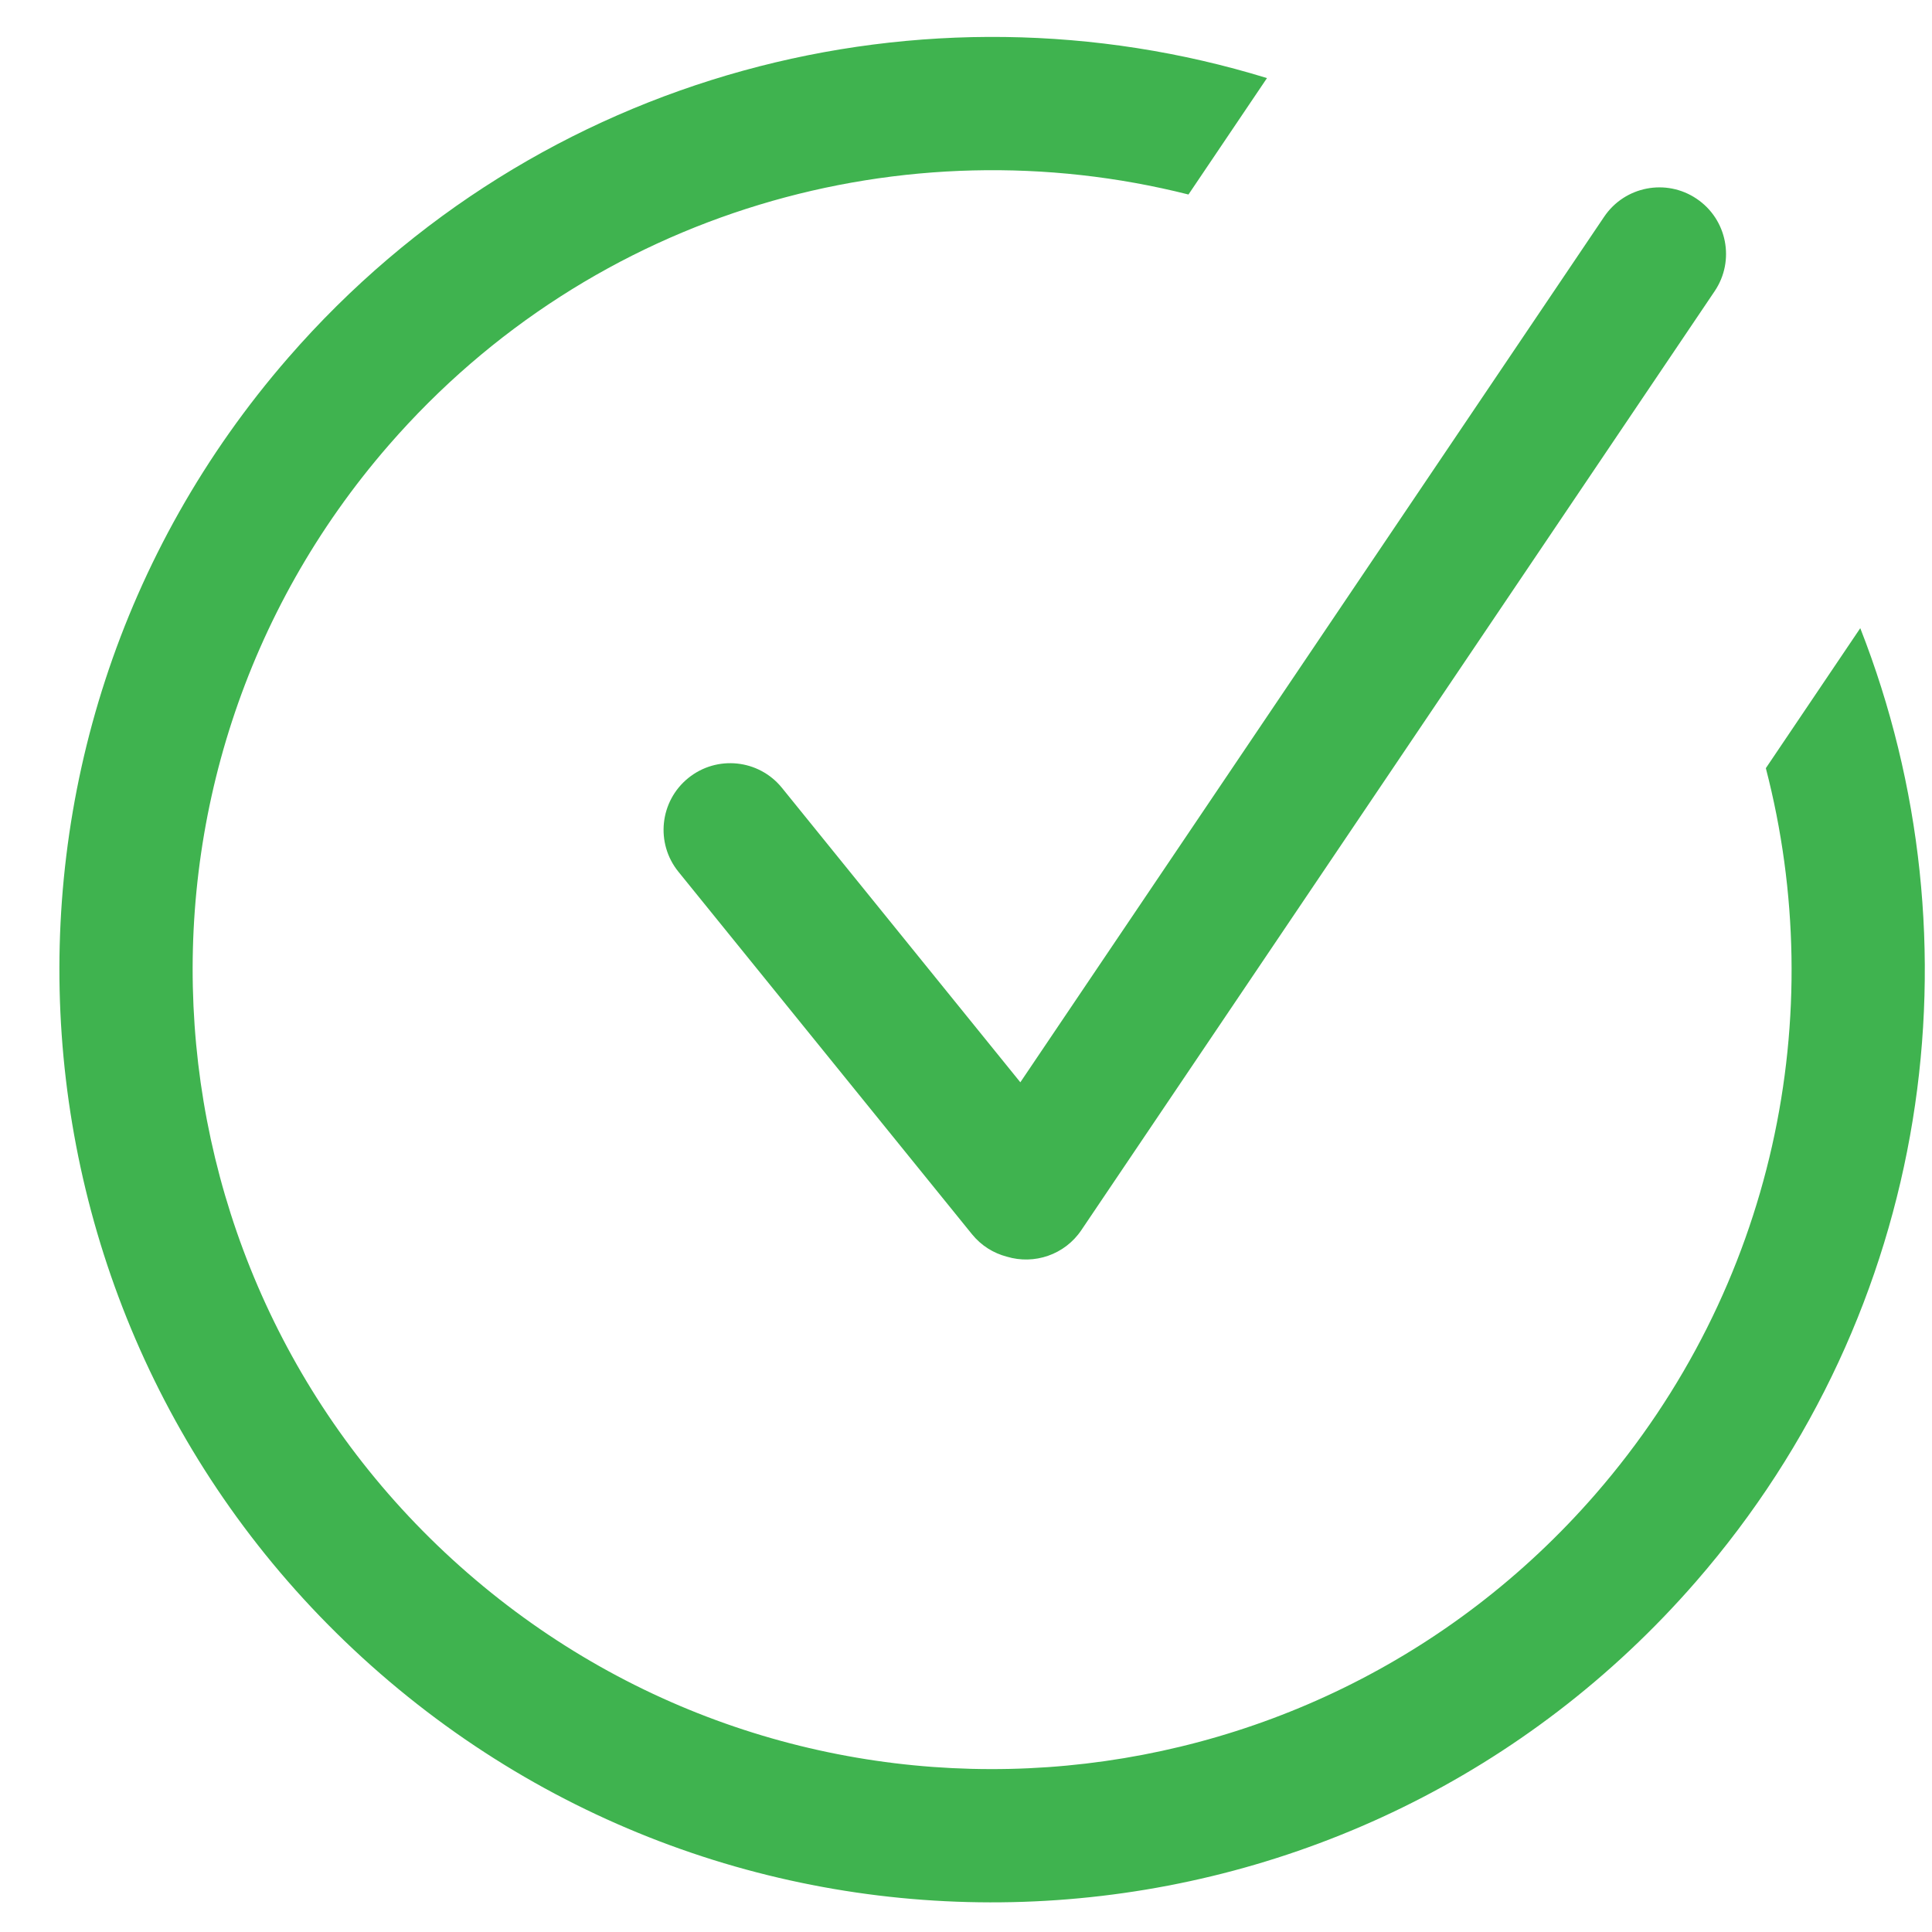 <?xml version="1.0" encoding="UTF-8"?>
<svg width="29px" height="29px" viewBox="0 0 29 29" version="1.1" xmlns="http://www.w3.org/2000/svg" xmlns:xlink="http://www.w3.org/1999/xlink">
    <!-- Generator: Sketch 46.1 (44463) - http://www.bohemiancoding.com/sketch -->
    <title>Combined Shape</title>
    <desc>Created with Sketch.</desc>
    <defs></defs>
    <g id="Create-Course" stroke="none" stroke-width="1" fill="none" fill-rule="evenodd">
        <g id="Home-Edit" transform="translate(-675, -390)" fill="#3FB34F">
            <path d="M691.872,405.759 L689.962,390.204 C689.895,389.656 690.285,389.157 690.833,389.09 L690.833,389.09 L690.833,389.09 C691.381,389.022 691.88,389.412 691.947,389.96 L694.019,406.833 C694.074,407.279 693.826,407.692 693.437,407.867 C693.252,407.959 693.037,407.995 692.819,407.956 L685.925,406.741 C685.381,406.645 685.018,406.126 685.114,405.582 C685.21,405.039 685.728,404.675 686.272,404.771 L691.872,405.759 Z M684.777,391.954 L685.034,394.046 C681.124,396.024 678.443,400.079 678.443,404.761 C678.443,411.388 683.815,416.761 690.443,416.761 C697.07,416.761 702.443,411.388 702.443,404.761 C702.443,400.65 700.376,397.021 697.224,394.859 L696.915,392.343 C701.389,394.68 704.443,399.364 704.443,404.761 C704.443,412.493 698.175,418.761 690.443,418.761 C682.711,418.761 676.443,412.493 676.443,404.761 C676.443,399.045 679.868,394.129 684.777,391.954 Z" id="Combined-Shape" transform="translate(690.443, 403.921) rotate(41) translate(-690.443, -403.921) "></path>
        </g>
    </g>
</svg>